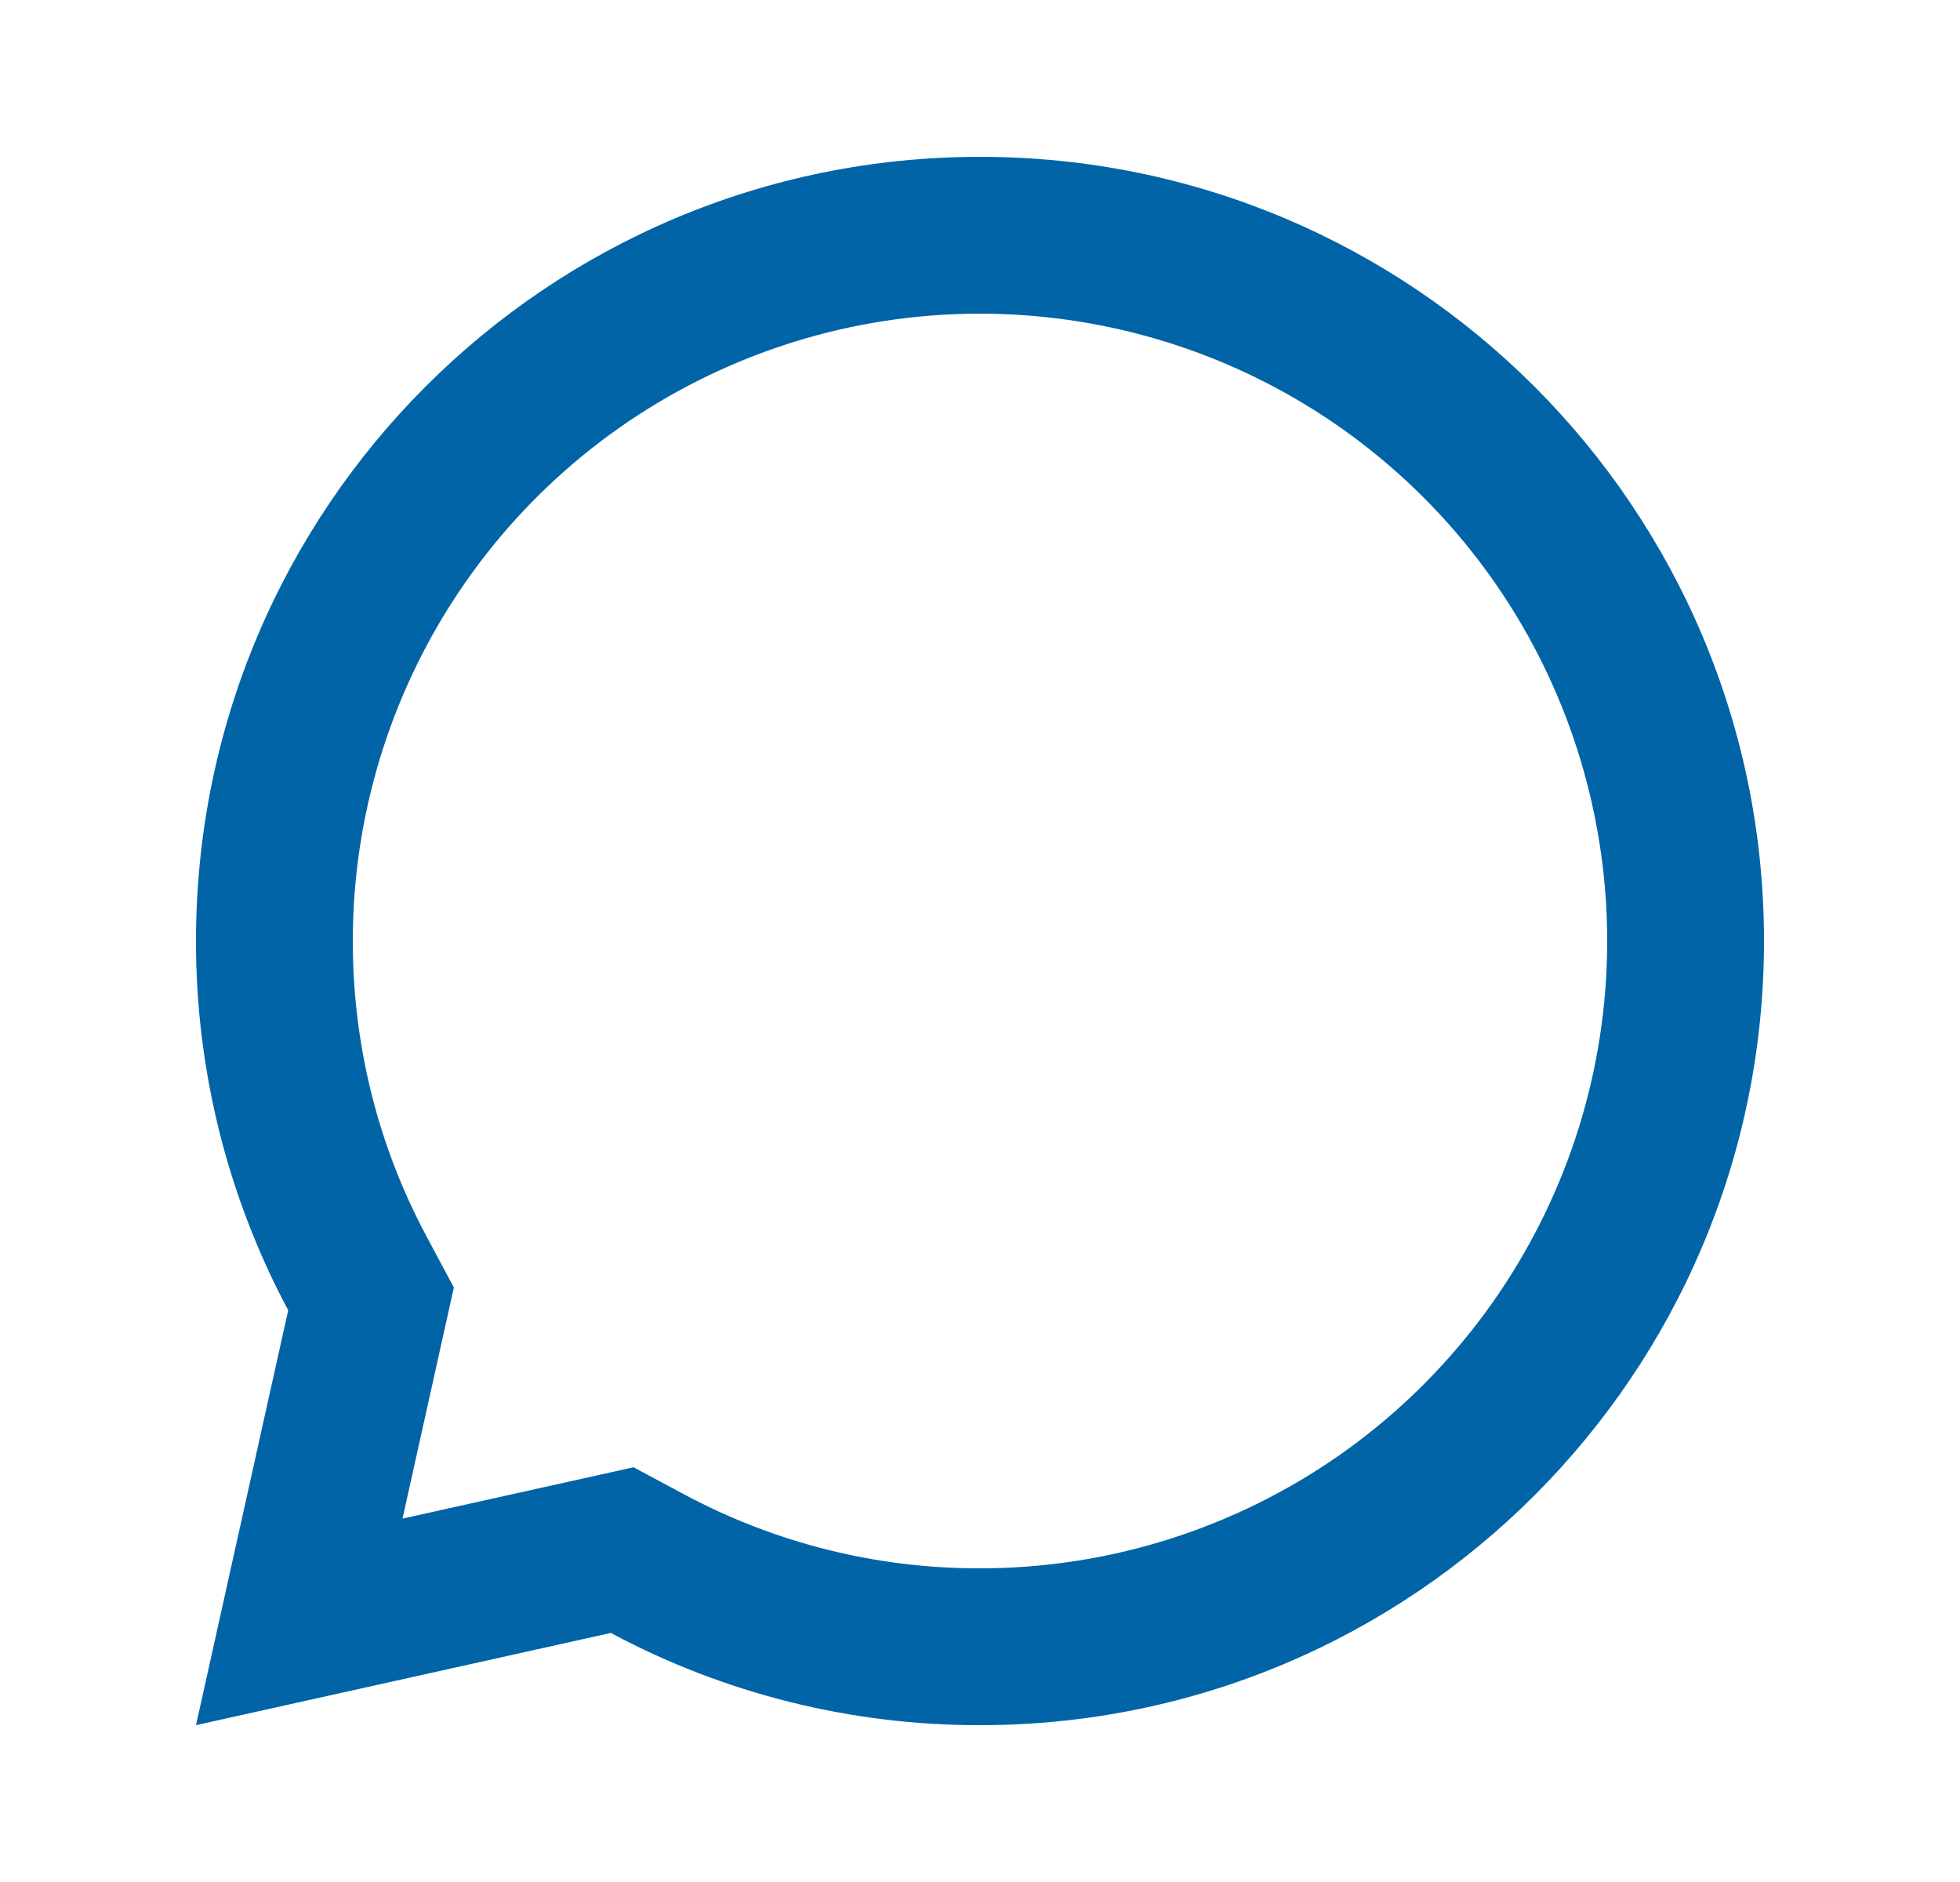 <svg width="25" height="24" viewBox="0 0 25 24" fill="none" xmlns="http://www.w3.org/2000/svg">
<path d="M7.791 20.824L2.5 22L3.676 16.709C2.902 15.26 2.498 13.643 2.5 12C2.5 6.477 6.977 2 12.5 2C18.023 2 22.5 6.477 22.5 12C22.5 17.523 18.023 22 12.5 22C10.857 22.003 9.24 21.599 7.791 20.824ZM8.081 18.711L8.734 19.061C9.893 19.68 11.186 20.003 12.5 20C14.082 20 15.629 19.531 16.945 18.652C18.26 17.773 19.285 16.523 19.891 15.062C20.497 13.6 20.655 11.991 20.346 10.439C20.038 8.887 19.276 7.462 18.157 6.343C17.038 5.224 15.613 4.462 14.061 4.154C12.509 3.845 10.9 4.003 9.439 4.609C7.977 5.214 6.727 6.24 5.848 7.555C4.969 8.871 4.5 10.418 4.5 12C4.5 13.334 4.825 14.618 5.44 15.766L5.789 16.419L5.134 19.366L8.081 18.711Z" fill="#0064A7"/>
</svg>
